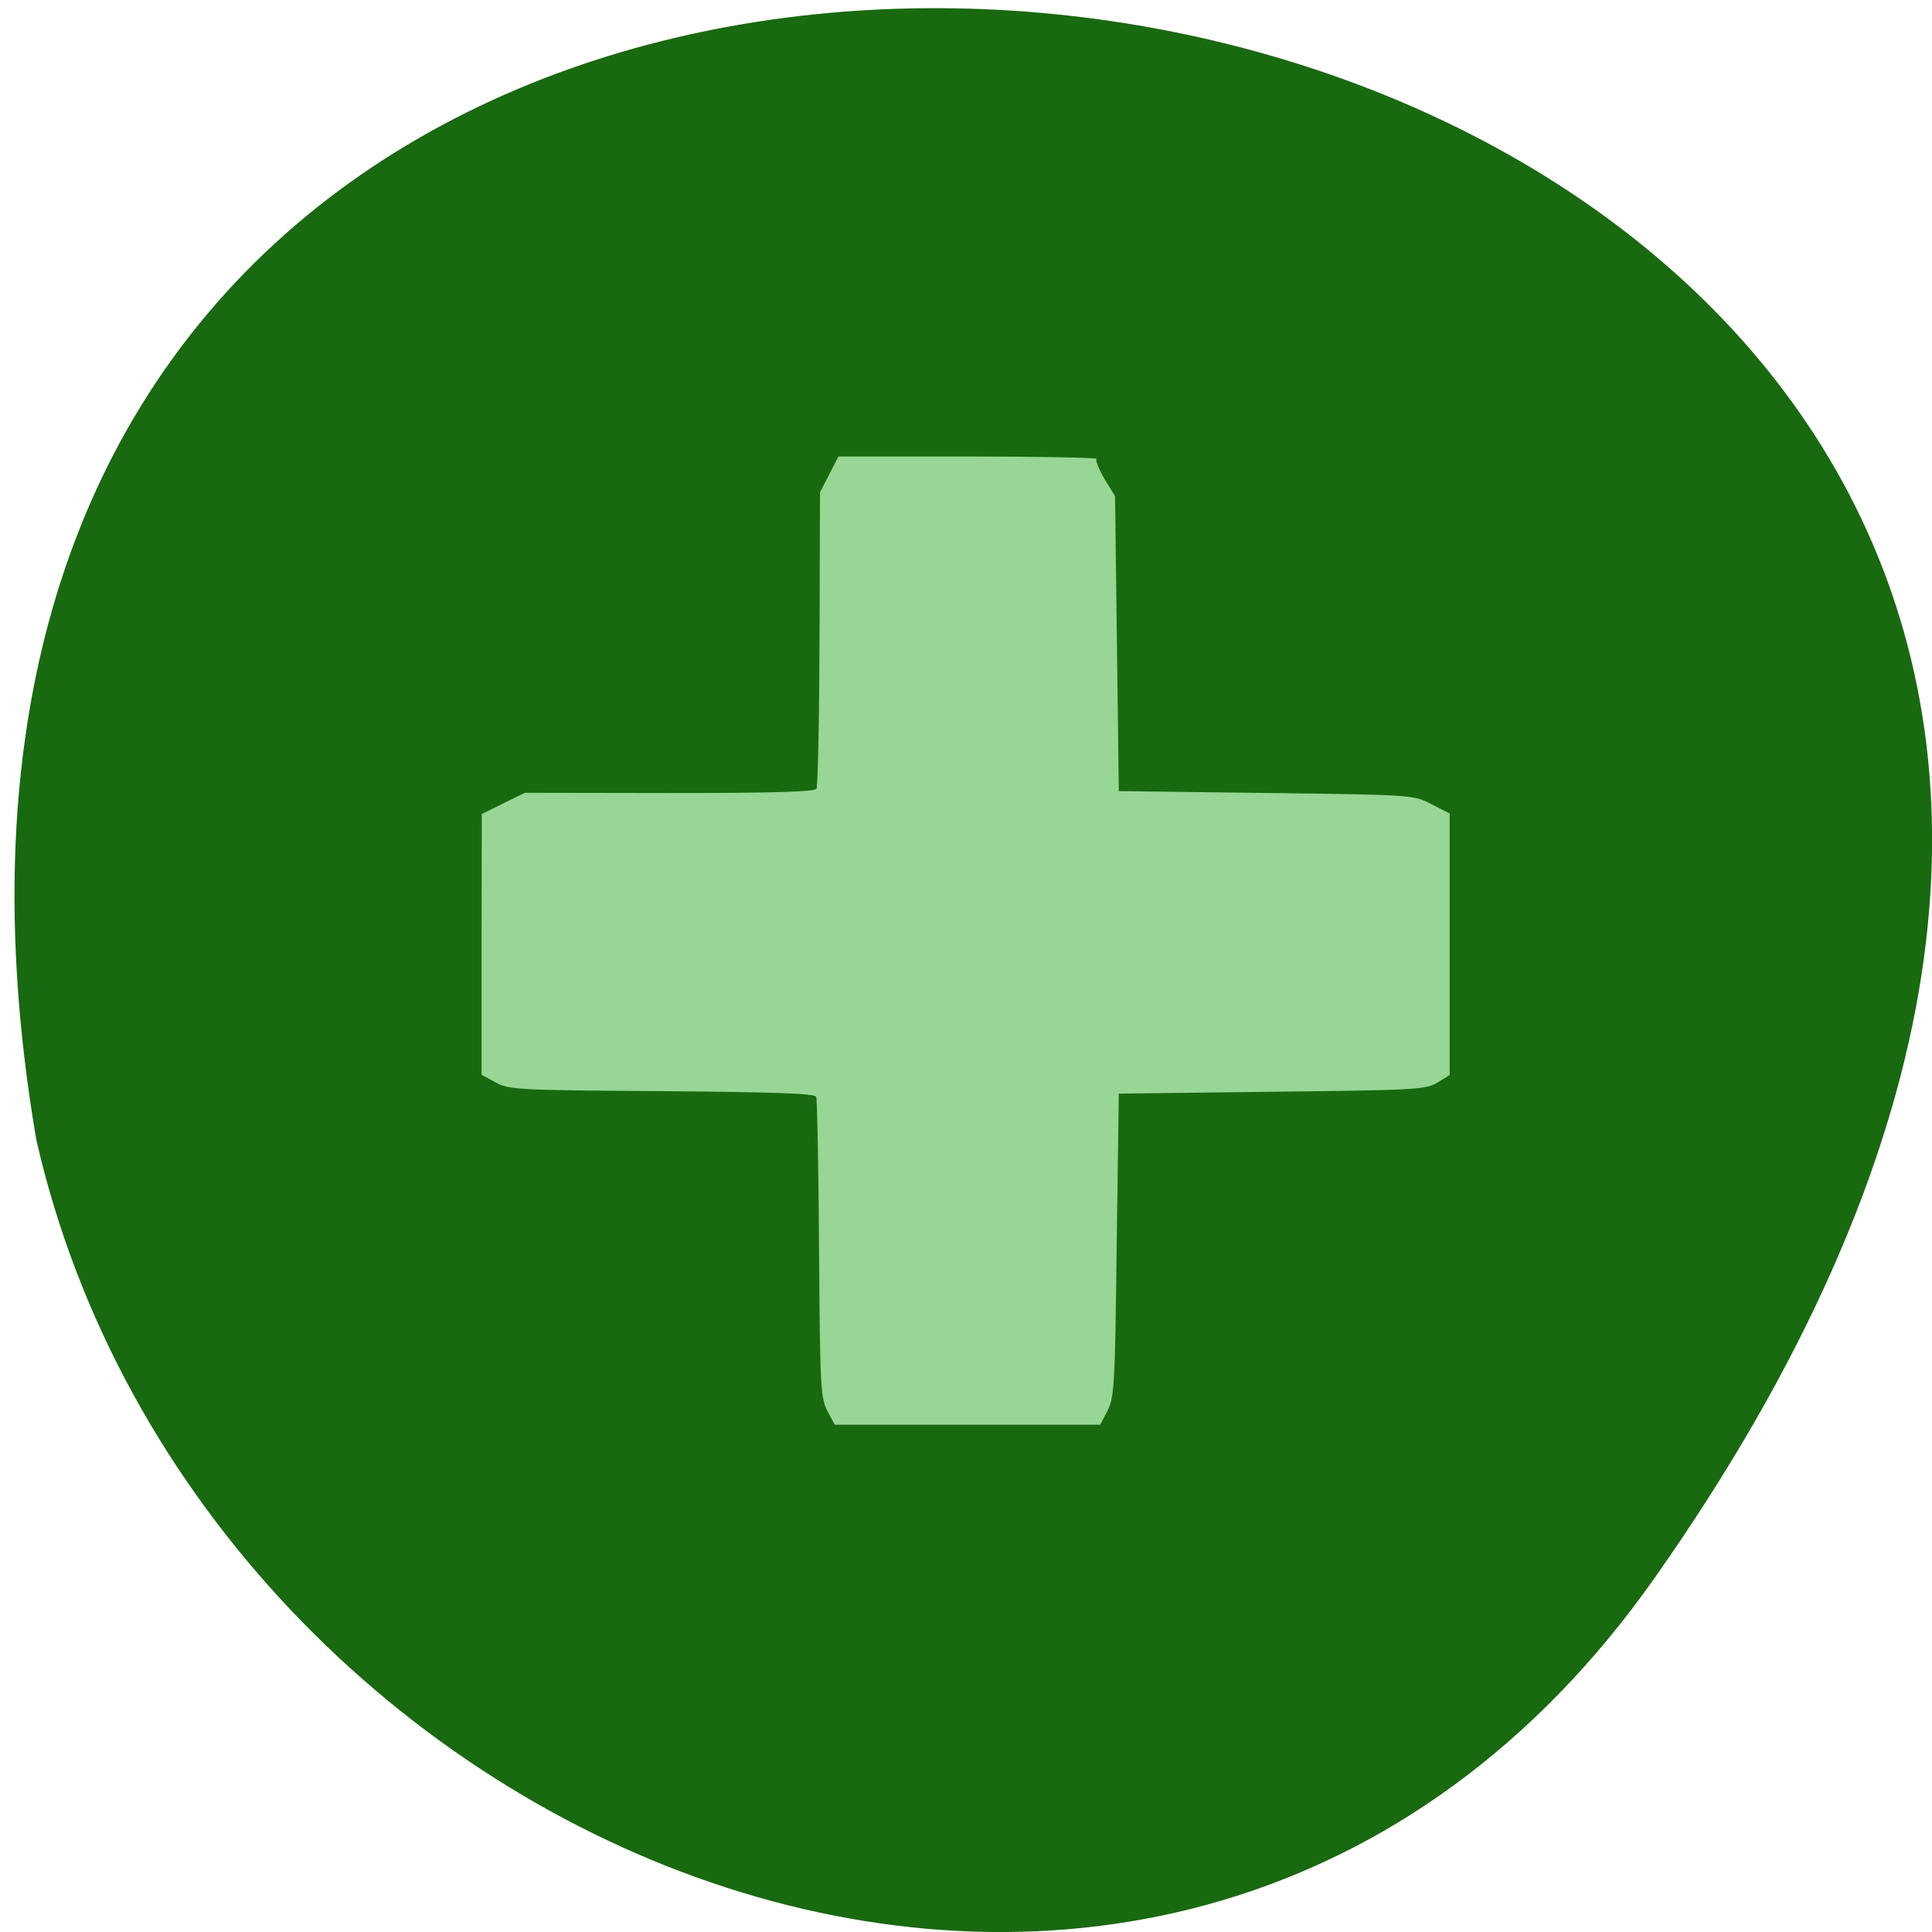 <svg xmlns="http://www.w3.org/2000/svg" viewBox="0 0 32 32"><path d="m 27.41 26.13 c 19.965 -28.375 -31.957 -37.41 -26.809 -7.254 c 2.73 11.992 18.809 18.625 26.809 7.254" fill="#196910"/><path d="m 13.703 23.367 c -0.113 -0.219 -0.121 -0.41 -0.137 -2.68 c -0.008 -1.344 -0.031 -2.477 -0.047 -2.52 c -0.02 -0.055 -0.652 -0.078 -2.551 -0.094 c -2.387 -0.016 -2.539 -0.023 -2.758 -0.145 l -0.234 -0.125 v -2.16 l 0.004 -2.16 l 0.355 -0.176 l 0.359 -0.176 l 2.391 0.004 c 1.707 0 2.406 -0.02 2.438 -0.07 c 0.023 -0.039 0.047 -1.16 0.051 -2.488 l 0.008 -2.422 l 0.305 -0.594 h 2.16 c 1.188 0 2.141 0.02 2.117 0.039 c -0.023 0.023 0.035 0.172 0.129 0.332 l 0.176 0.285 l 0.031 2.445 l 0.031 2.441 l 2.441 0.031 c 2.441 0.031 2.441 0.031 2.742 0.188 l 0.297 0.152 v 4.332 l -0.203 0.125 c -0.191 0.117 -0.363 0.125 -2.742 0.152 l -2.535 0.031 l -0.035 2.508 c -0.027 2.309 -0.039 2.523 -0.152 2.742 l -0.121 0.234 h -4.398" fill="#97d694"/></svg>